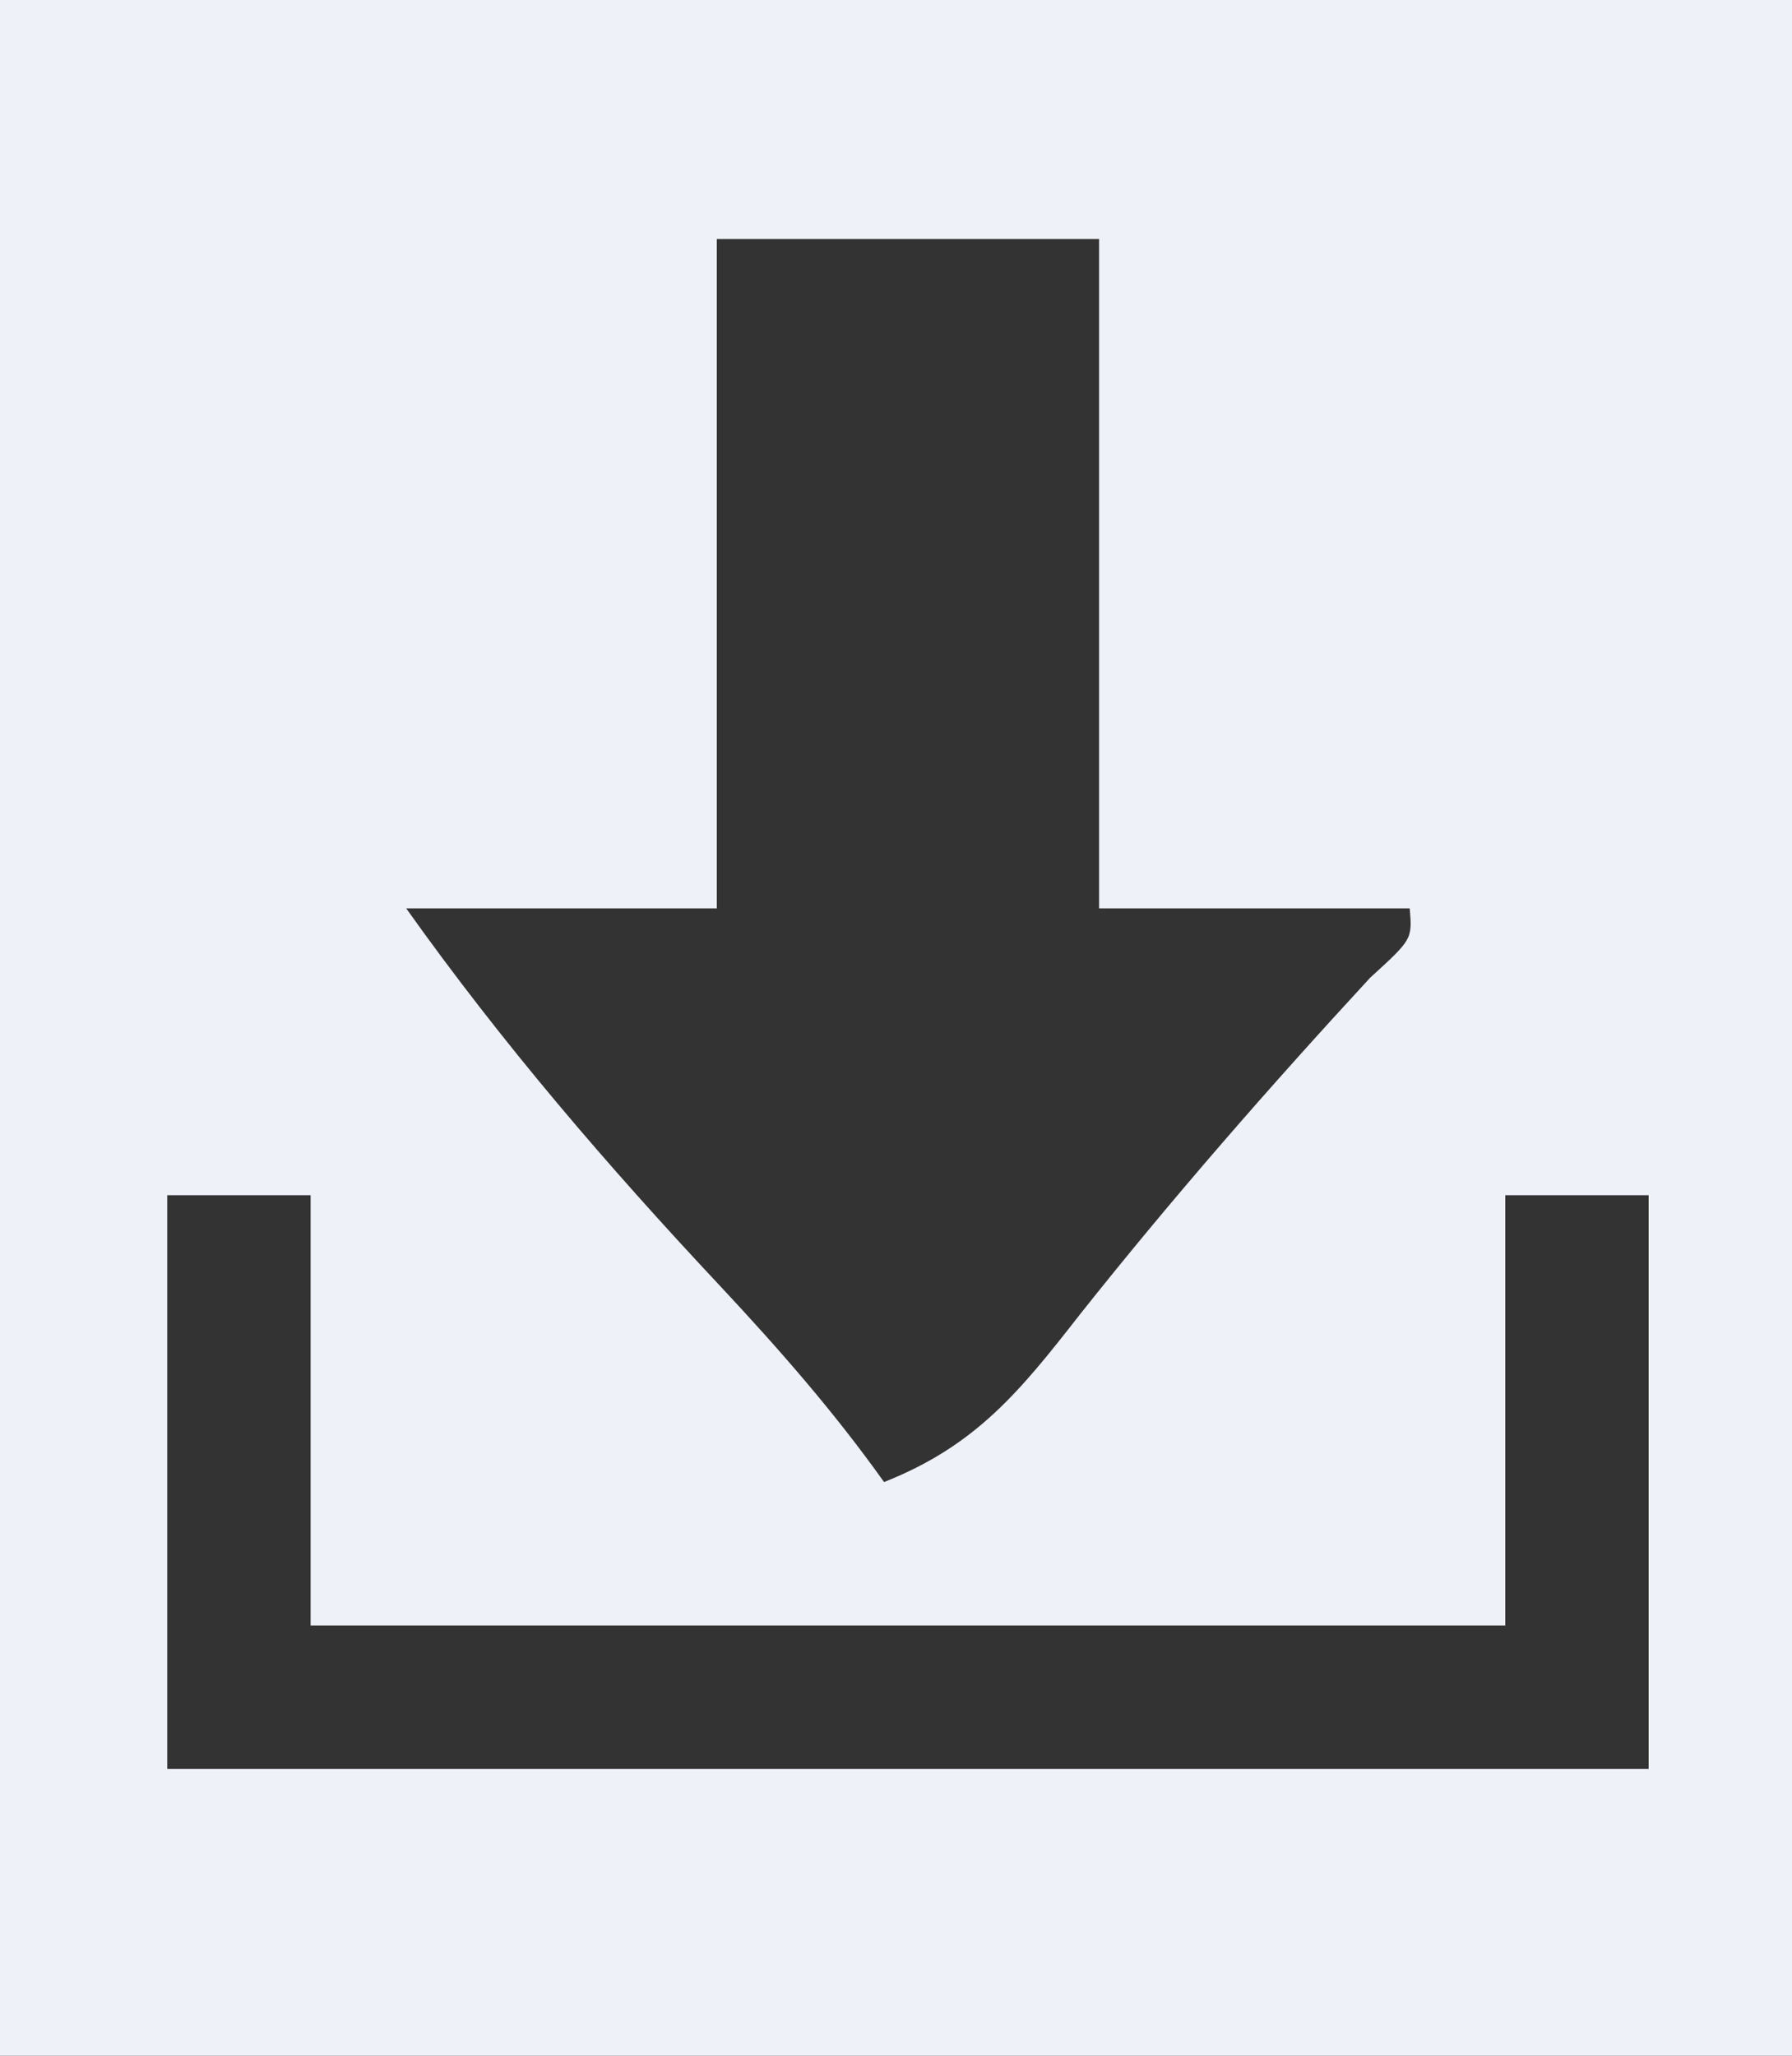 <?xml version="1.0" encoding="UTF-8"?>
<svg version="1.1" xmlns="http://www.w3.org/2000/svg" width="75" height="86">
<rect width="100%" height="100%" fill="#333333" stroke="none"/>
<path d="M0 0 C24.75 0 49.5 0 75 0 C75 28.38 75 56.76 75 86 C50.25 86 25.5 86 0 86 C0 57.62 0 29.24 0 0 Z M30 10 C30 19.24 30 28.48 30 38 C25.71 38 21.42 38 17 38 C21.017 43.645 25.397 48.741 30.128 53.786 C32.591 56.42 34.908 59.061 37 62 C40.839 60.481 42.675 58.222 45.188 55 C49.064 50.118 53.121 45.479 57.348 40.898 C59.109 39.294 59.109 39.294 59 38 C54.71 38 50.42 38 46 38 C46 28.76 46 19.52 46 10 C40.72 10 35.44 10 30 10 Z M7 50 C7 57.92 7 65.84 7 74 C27.46 74 47.92 74 69 74 C69 66.08 69 58.16 69 50 C67.02 50 65.04 50 63 50 C63 55.94 63 61.88 63 68 C46.5 68 30 68 13 68 C13 62.06 13 56.12 13 50 C11.02 50 9.04 50 7 50 Z " fill="#EFF1F8" transform="translate(0,0)"/>
</svg>
